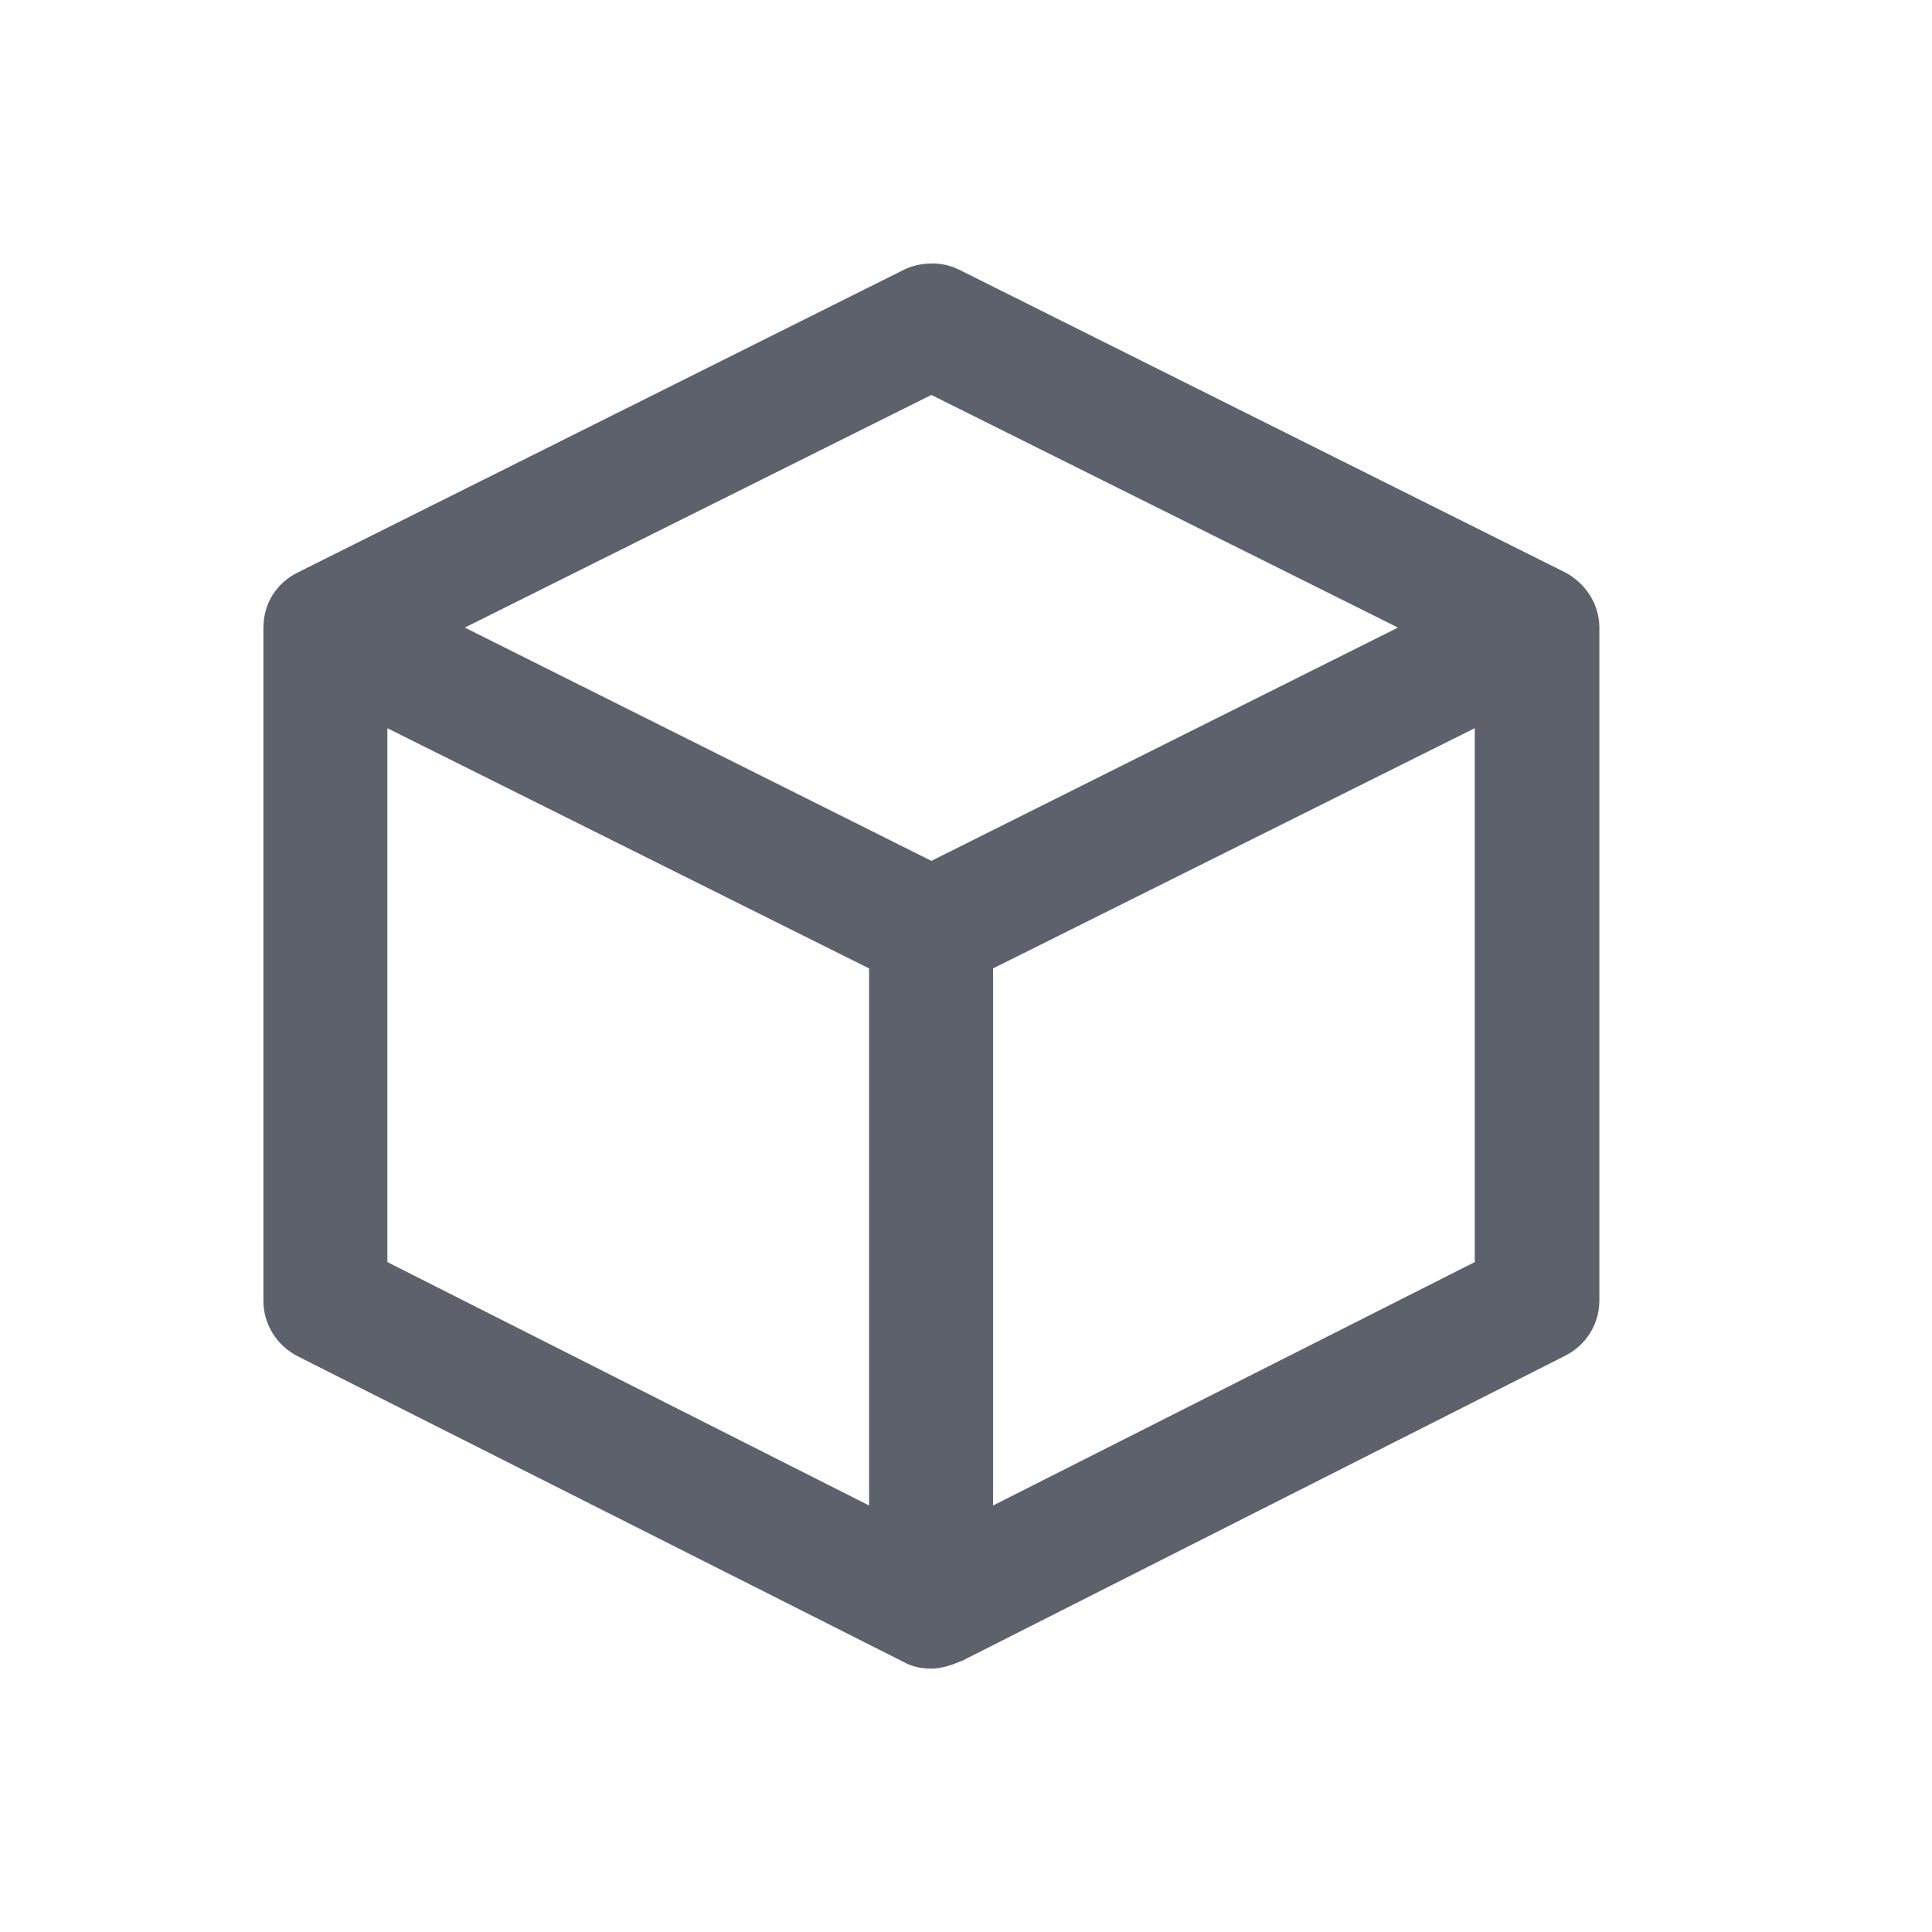 <svg height="12pt" viewBox="0 0 12 12" width="12pt" xmlns="http://www.w3.org/2000/svg"><path d="m5.785 1.637c-.059 0-.117.012-.172.039l-3.762 1.879c-.133.066-.215.191-.215.348v4.176c0 .145.082.277.211.344l3.762 1.898c.055.031.113.043.176.043.094 0 .188-.051.188-.047l3.746-1.895c.133-.066.215-.199.215-.344v-4.18c0-.145-.086-.277-.215-.344l-3.762-1.879c-.055-.027-.113-.039-.172-.039zm0 .816 2.898 1.445-2.898 1.449-2.898-1.449zm-3.379 2.07 2.992 1.492v3.336l-2.992-1.512zm6.754 0v3.316l-2.992 1.512v-3.336zm0 0" fill="#5c616c"/></svg>